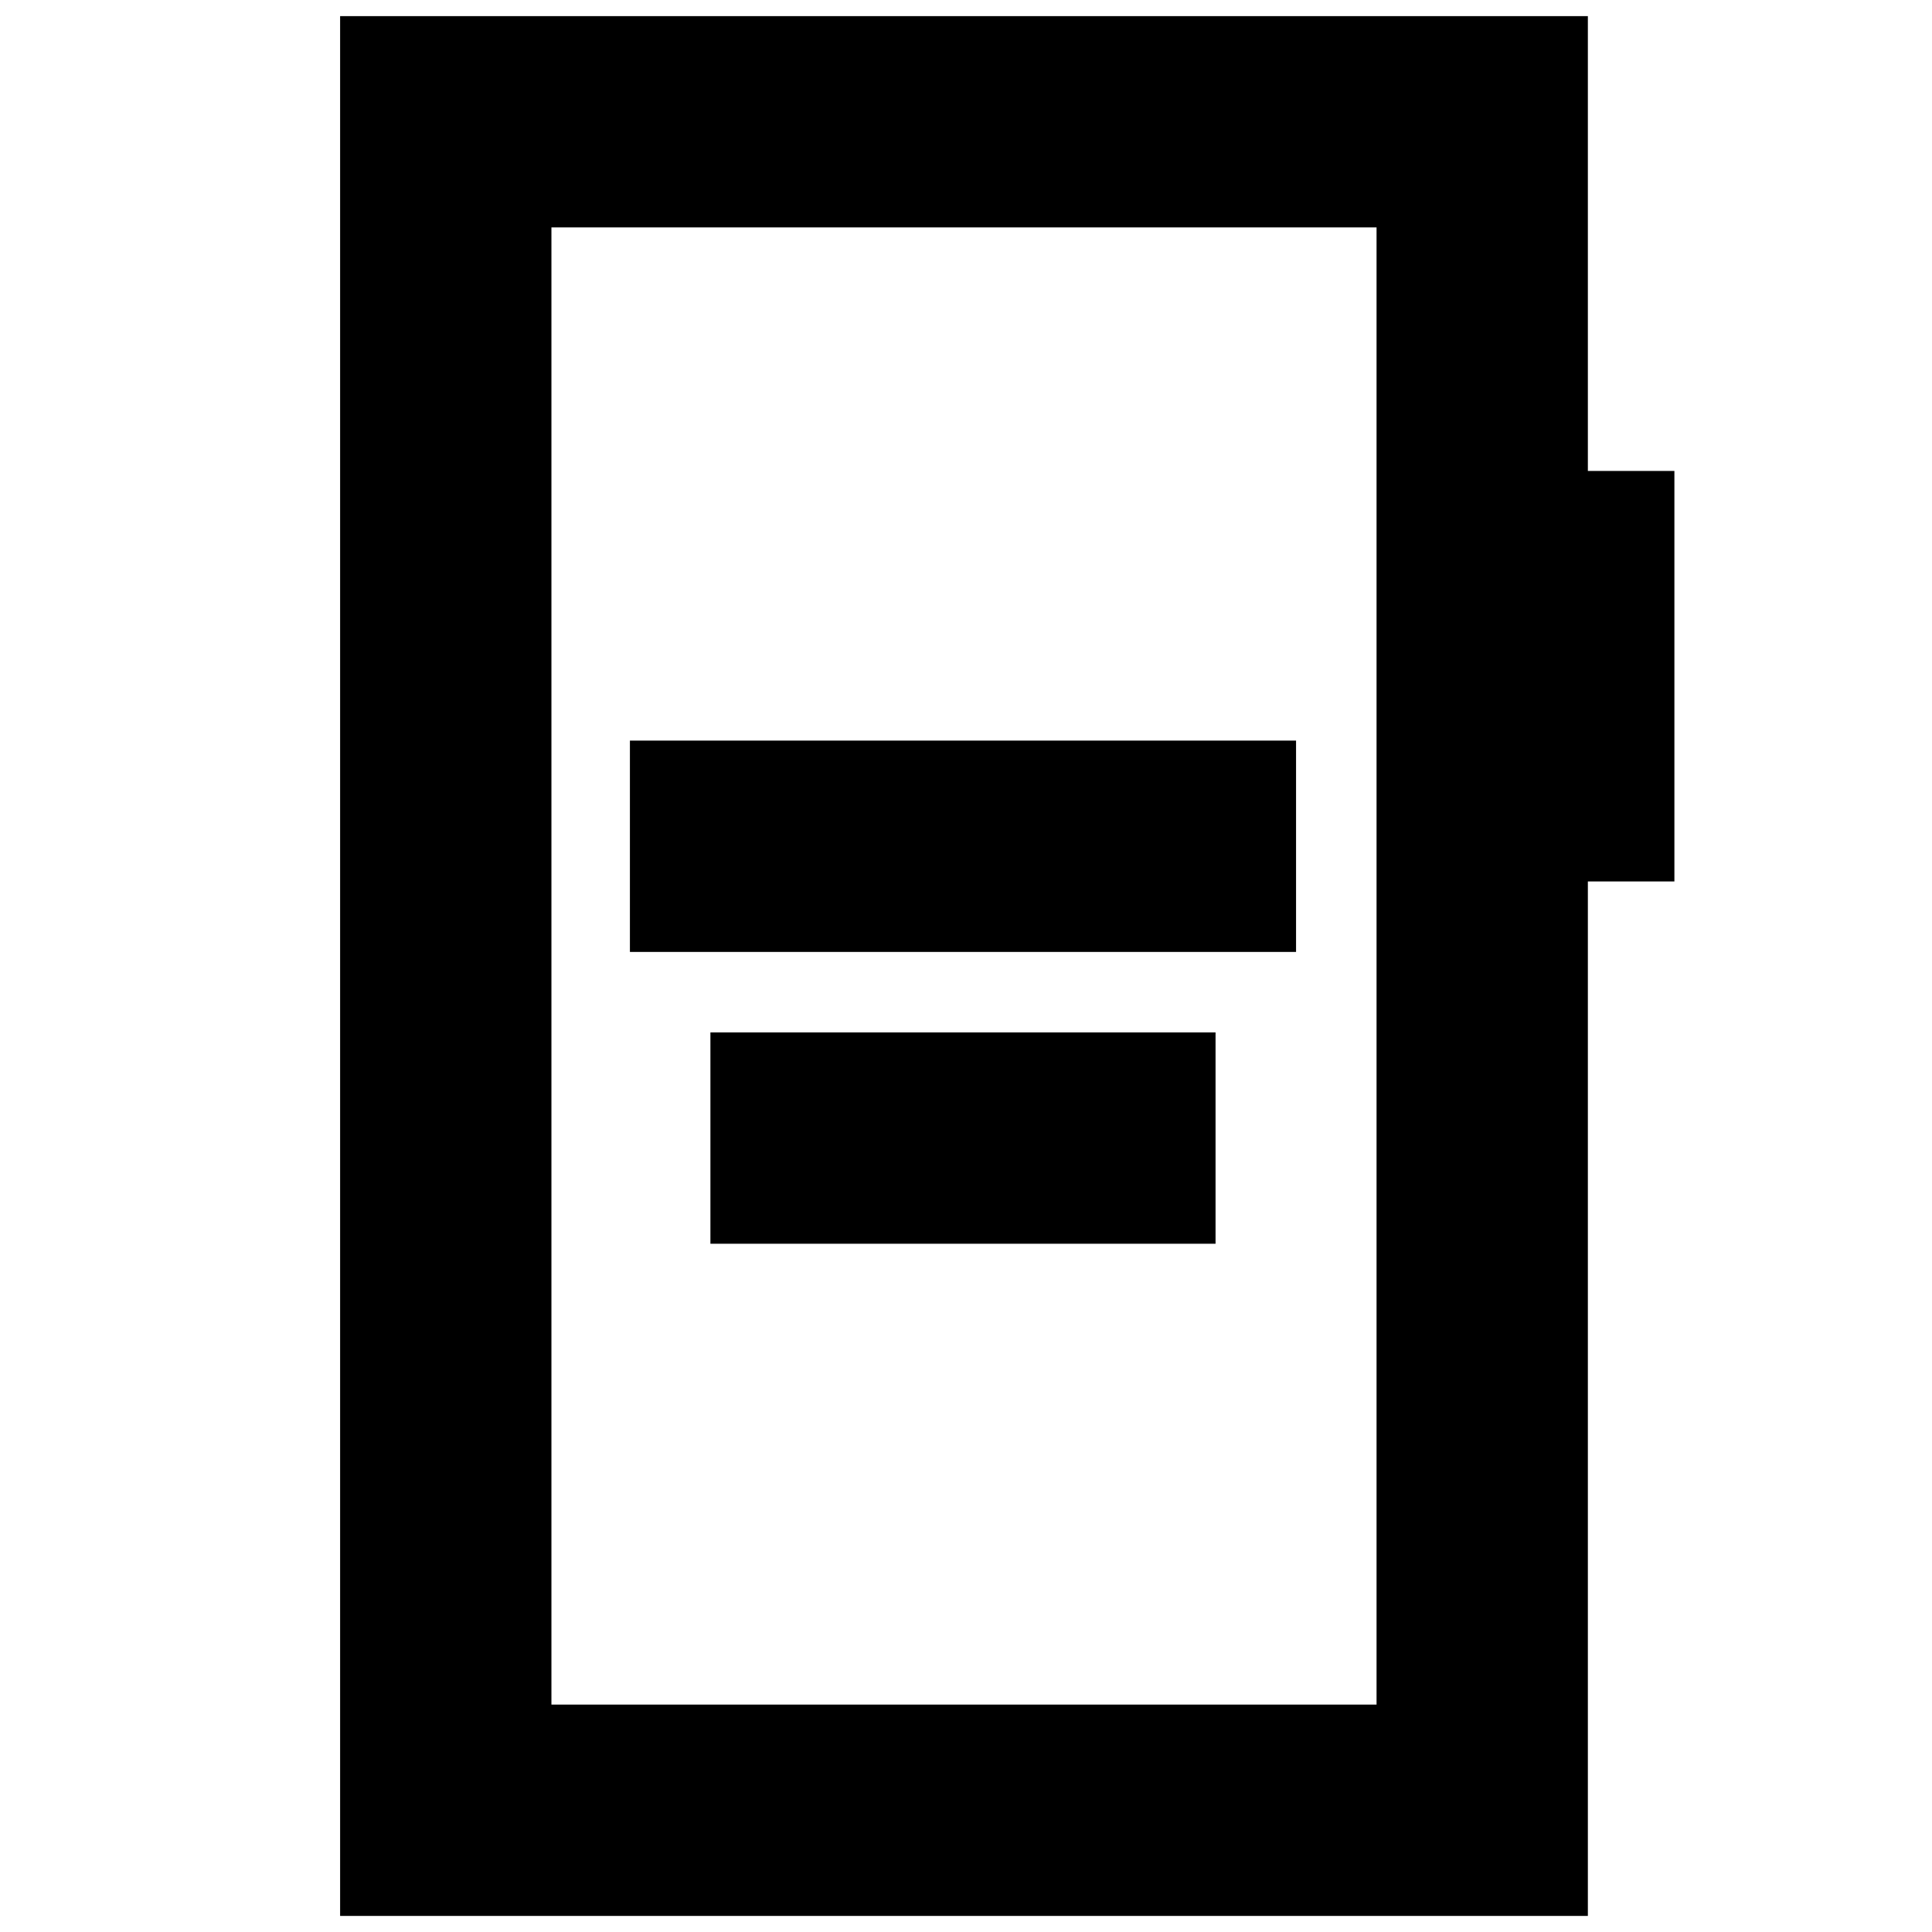 <svg xmlns="http://www.w3.org/2000/svg" height="24" viewBox="0 -960 960 960" width="24"><path d="M313-487h331v-105H313v105Zm40 145h251v-105H353v105ZM169-8v-944h620v226h43v204h-43V-8H169Zm105-105h410v-734H274v734Zm0 0v-734 734Z"/></svg>